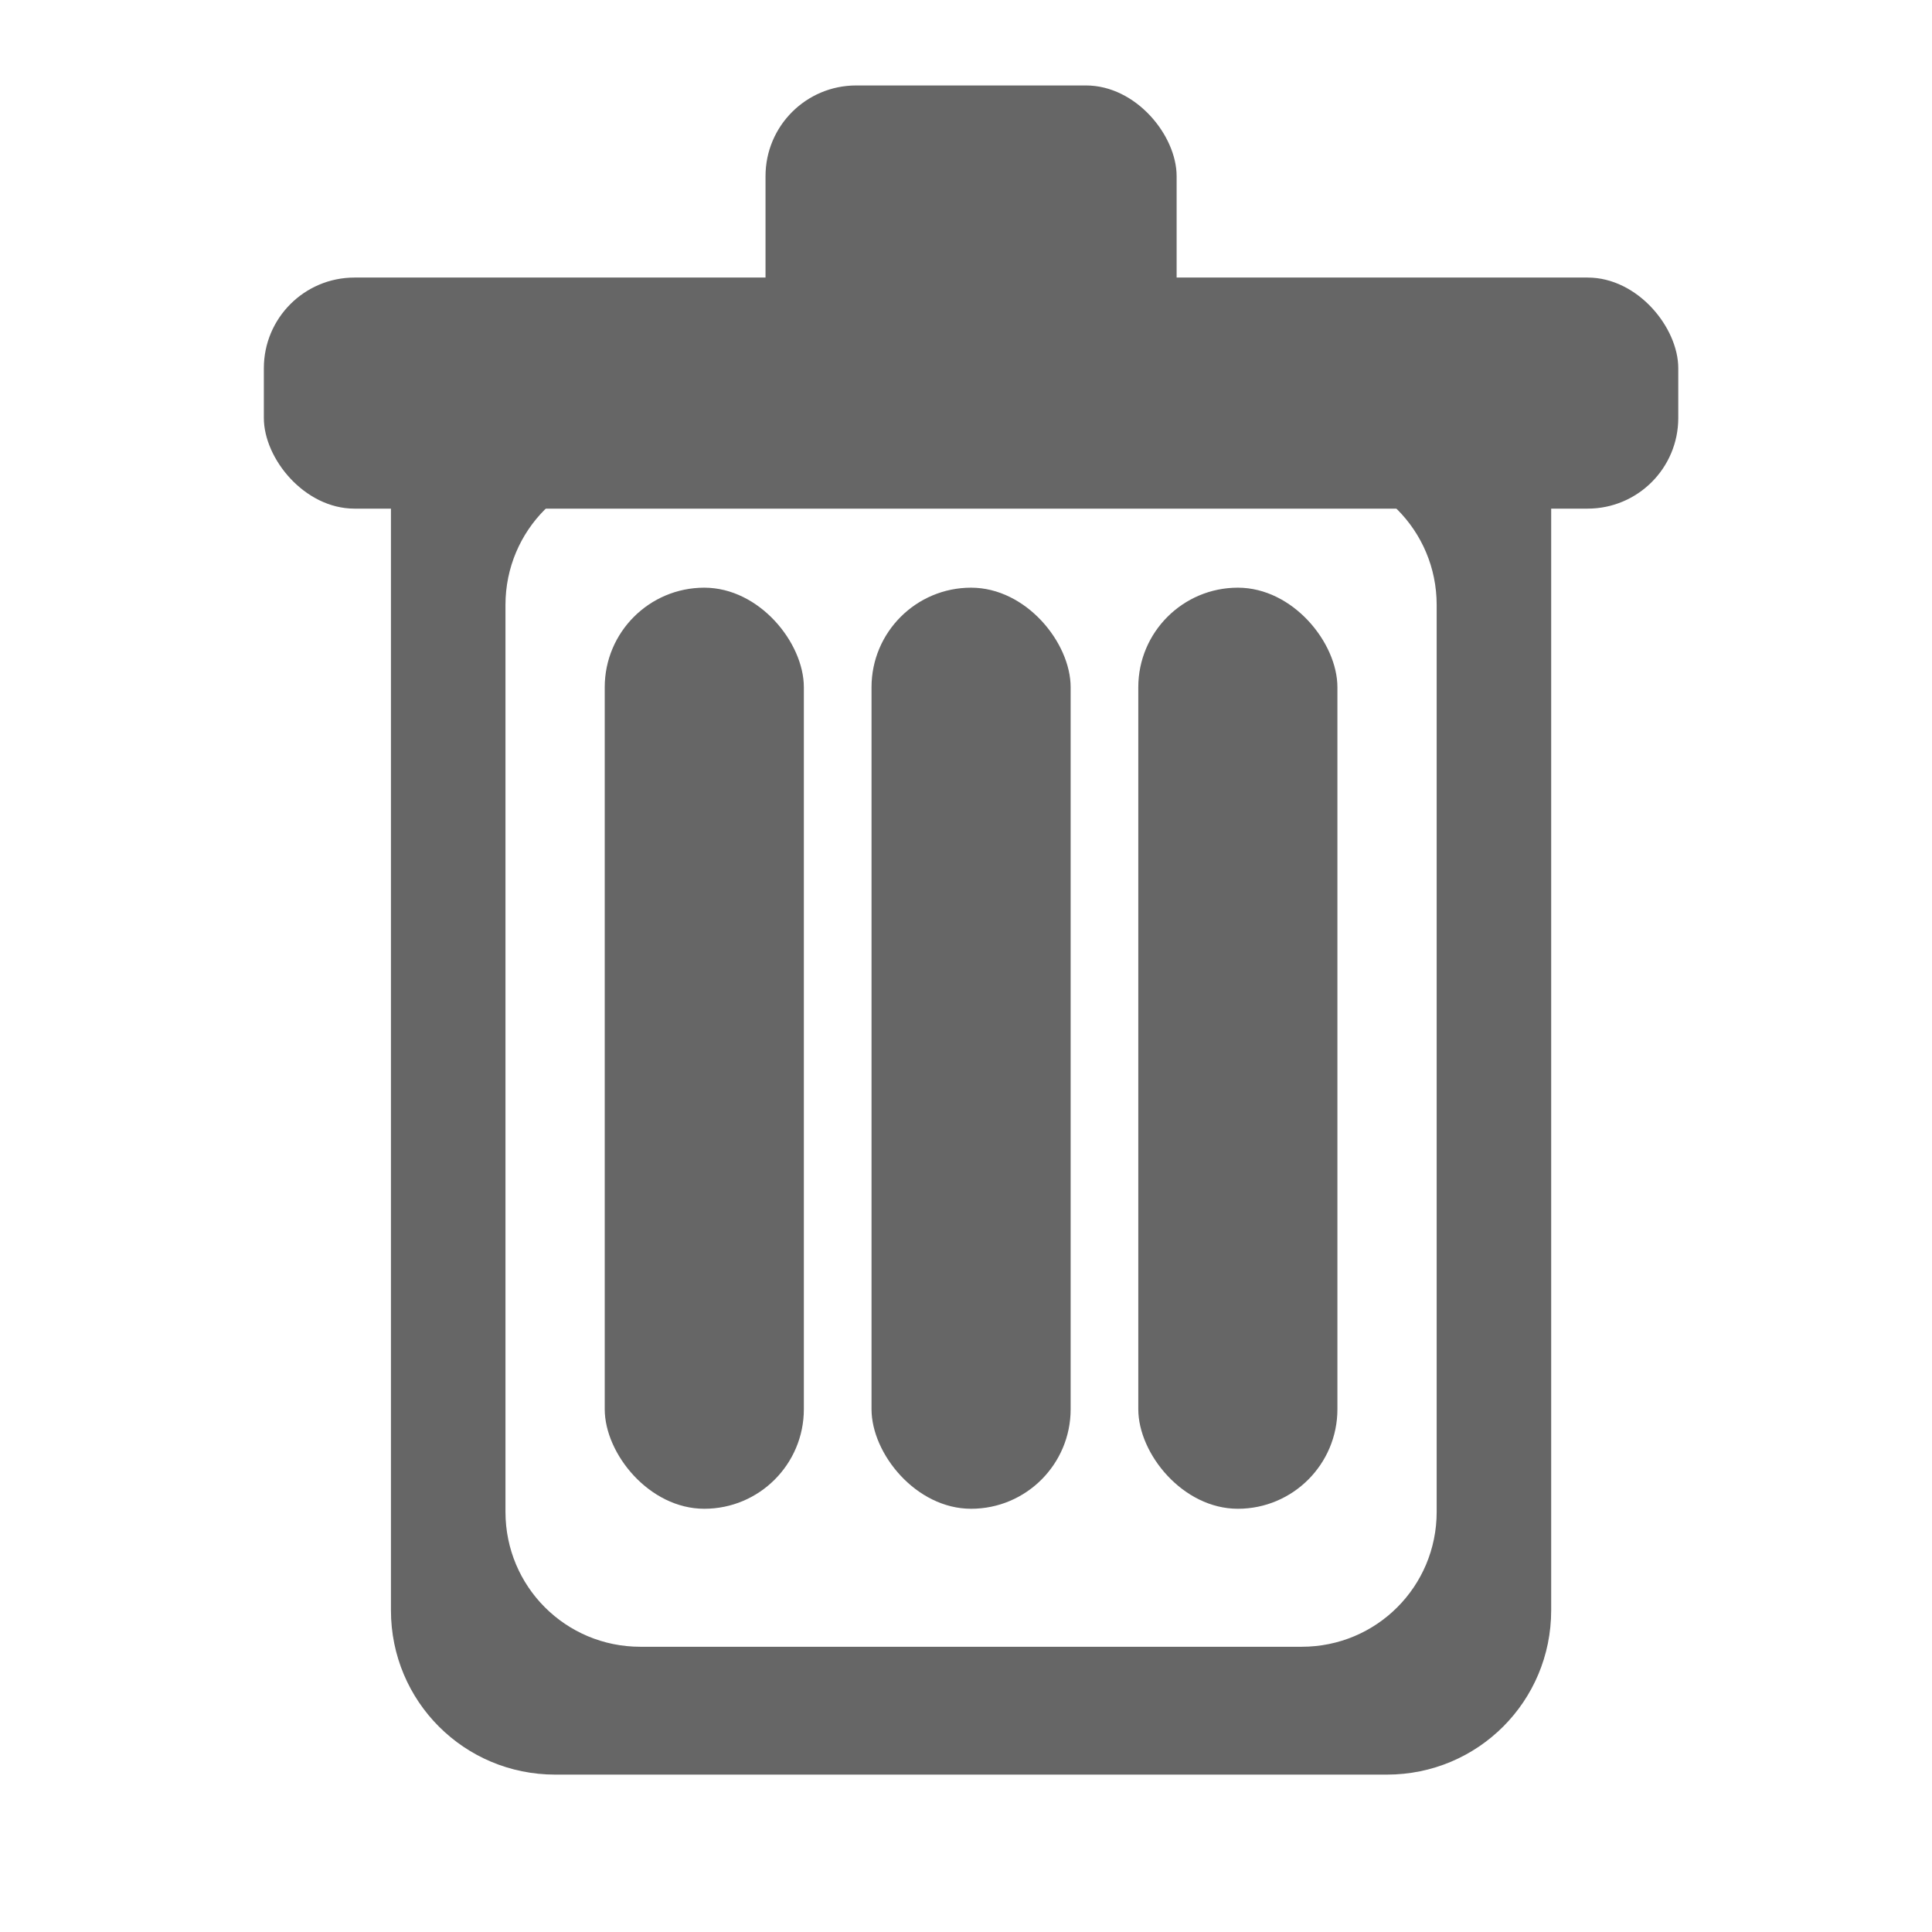 <?xml version="1.0" encoding="UTF-8" standalone="no"?>
<!-- Created with Inkscape (http://www.inkscape.org/) -->

<svg
   width="71mm"
   height="71mm"
   viewBox="0 0 71 71"
   version="1.1"
   id="svg5"
   sodipodi:docname="trash-shot-symbolic.svg"
   inkscape:version="1.1.2 (0a00cf5339, 2022-02-04)"
   xmlns:inkscape="http://www.inkscape.org/namespaces/inkscape"
   xmlns:sodipodi="http://sodipodi.sourceforge.net/DTD/sodipodi-0.dtd"
   xmlns="http://www.w3.org/2000/svg"
   xmlns:svg="http://www.w3.org/2000/svg">
  <sodipodi:namedview
     id="namedview905"
     pagecolor="#ffffff"
     bordercolor="#666666"
     borderopacity="1.0"
     inkscape:pageshadow="2"
     inkscape:pageopacity="0.0"
     inkscape:pagecheckerboard="0"
     inkscape:document-units="mm"
     showgrid="false"
     fit-margin-top="0"
     fit-margin-left="0"
     fit-margin-right="0"
     fit-margin-bottom="0"
     inkscape:zoom="0.52946428"
     inkscape:cx="741.31535"
     inkscape:cy="98.21248"
     inkscape:window-width="1105"
     inkscape:window-height="455"
     inkscape:window-x="790"
     inkscape:window-y="92"
     inkscape:window-maximized="0"
     inkscape:current-layer="svg5" />
  <defs
     id="defs2" />
  <g
     id="layer1"
     transform="matrix(0.875,0,0,0.875,-52.539,-28.691)">
    <g
       id="g1083"
       transform="translate(2.968,1.629)">
      <path
         id="rect846-3"
         style="fill:#666666;stroke:none;stroke-width:0.265"
         d="m 80.394,45.533 c -3.822,0 -6.898,3.077 -6.898,6.899 v 46.363 c 0,3.822 3.077,6.898 6.898,6.898 h 34.933 c 3.822,0 6.898,-3.077 6.898,-6.898 v -46.363 c 0,-3.822 -3.077,-6.899 -6.898,-6.899 z m 3.579,5.369 h 27.776 c 3.14,0 5.667,2.527 5.667,5.667 v 38.088 c 0,3.14 -2.528,5.667 -5.667,5.667 H 83.973 c -3.14,0 -5.667,-2.528 -5.667,-5.667 v -38.088 c 0,-3.14 2.528,-5.667 5.667,-5.667 z" />
      <g
         id="g2405"
         transform="translate(7.231,-118.993)">
        <rect
           style="fill:#666666;stroke:none;stroke-width:0.265"
           id="rect2119"
           width="8.363"
           height="38.685"
           x="75.244"
           y="174.836"
           ry="4.182" />
        <rect
           style="fill:#666666;stroke:none;stroke-width:0.265"
           id="rect2119-5"
           width="8.363"
           height="38.685"
           x="86.449"
           y="174.836"
           ry="4.182" />
        <rect
           style="fill:#666666;stroke:none;stroke-width:0.265"
           id="rect2119-6"
           width="8.363"
           height="38.685"
           x="97.653"
           y="174.836"
           ry="4.182" />
      </g>
      <g
         id="g2513"
         transform="translate(5.291,-118.993)">
        <rect
           style="fill:#666666;stroke:none;stroke-width:0.267"
           id="rect2320"
           width="59.405"
           height="9.705"
           x="62.867"
           y="161.811"
           ry="3.807" />
        <rect
           style="fill:#666666;stroke:none;stroke-width:0.265"
           id="rect2429"
           width="17.266"
           height="11.877"
           x="83.937"
           y="153.743"
           ry="3.807" />
      </g>
    </g>
  </g>
</svg>
